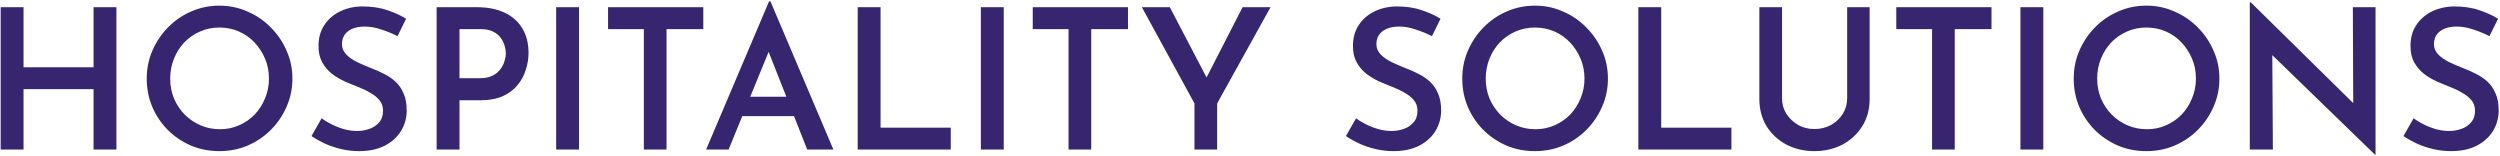 <svg width="1588" height="99" viewBox="0 0 1588 99" fill="none" xmlns="http://www.w3.org/2000/svg">
<path d="M73.953 4.576V95H59.42V56.619H14.953V95H0.421V4.576H14.953V42.708H59.42V4.576H73.953ZM93.204 49.912C93.204 43.619 94.405 37.698 96.806 32.15C99.208 26.602 102.52 21.675 106.743 17.369C110.966 13.063 115.852 9.71 121.4 7.308C127.031 4.824 133.034 3.582 139.41 3.582C145.703 3.582 151.624 4.824 157.172 7.308C162.803 9.71 167.73 13.063 171.953 17.369C176.259 21.675 179.612 26.602 182.014 32.15C184.498 37.698 185.74 43.619 185.74 49.912C185.74 56.288 184.498 62.25 182.014 67.798C179.612 73.346 176.259 78.273 171.953 82.579C167.73 86.802 162.803 90.114 157.172 92.516C151.624 94.834 145.703 95.994 139.41 95.994C132.951 95.994 126.948 94.834 121.4 92.516C115.852 90.114 110.966 86.844 106.743 82.703C102.52 78.48 99.208 73.595 96.806 68.047C94.405 62.416 93.204 56.371 93.204 49.912ZM108.109 49.912C108.109 54.384 108.896 58.565 110.469 62.457C112.125 66.349 114.403 69.785 117.301 72.767C120.199 75.665 123.553 77.942 127.362 79.598C131.171 81.254 135.311 82.082 139.783 82.082C144.089 82.082 148.105 81.254 151.831 79.598C155.64 77.942 158.952 75.665 161.768 72.767C164.583 69.785 166.777 66.349 168.351 62.457C170.007 58.565 170.835 54.384 170.835 49.912C170.835 45.358 170.007 41.135 168.351 37.243C166.695 33.351 164.459 29.914 161.643 26.933C158.828 23.952 155.516 21.634 151.707 19.978C147.898 18.322 143.799 17.494 139.41 17.494C135.021 17.494 130.922 18.322 127.113 19.978C123.304 21.634 119.951 23.952 117.052 26.933C114.237 29.914 112.043 33.392 110.469 37.367C108.896 41.259 108.109 45.441 108.109 49.912ZM252.499 22.959C249.269 21.302 245.833 19.895 242.189 18.736C238.546 17.494 235.068 16.872 231.756 16.872C227.284 16.872 223.723 17.866 221.074 19.853C218.507 21.841 217.223 24.573 217.223 28.051C217.223 30.535 218.134 32.73 219.956 34.634C221.778 36.456 224.096 38.071 226.912 39.478C229.727 40.803 232.708 42.087 235.855 43.329C238.587 44.323 241.278 45.523 243.928 46.931C246.661 48.256 249.104 49.912 251.257 51.899C253.409 53.887 255.107 56.371 256.349 59.352C257.674 62.25 258.336 65.852 258.336 70.158C258.336 74.878 257.136 79.225 254.734 83.2C252.333 87.092 248.897 90.197 244.425 92.516C239.953 94.834 234.488 95.994 228.029 95.994C224.303 95.994 220.618 95.58 216.975 94.752C213.414 93.924 210.019 92.806 206.79 91.398C203.56 89.907 200.579 88.251 197.847 86.43L204.305 75.126C206.293 76.617 208.57 77.983 211.137 79.225C213.704 80.468 216.354 81.461 219.086 82.207C221.819 82.869 224.386 83.2 226.787 83.2C229.354 83.2 231.88 82.786 234.364 81.958C236.931 81.13 239.043 79.764 240.699 77.859C242.438 75.955 243.307 73.429 243.307 70.282C243.307 67.715 242.562 65.521 241.071 63.699C239.581 61.877 237.635 60.304 235.234 58.979C232.915 57.572 230.348 56.33 227.533 55.253C224.717 54.177 221.819 52.976 218.838 51.651C215.94 50.326 213.249 48.711 210.764 46.807C208.28 44.819 206.251 42.418 204.678 39.603C203.105 36.787 202.318 33.309 202.318 29.169C202.318 24.201 203.477 19.895 205.796 16.251C208.115 12.608 211.303 9.71 215.36 7.557C219.5 5.404 224.262 4.244 229.644 4.079C236.02 4.079 241.444 4.866 245.916 6.439C250.47 7.929 254.486 9.751 257.964 11.904L252.499 22.959ZM302.931 4.576C309.804 4.576 315.684 5.735 320.569 8.054C325.455 10.372 329.181 13.684 331.748 17.99C334.398 22.296 335.723 27.513 335.723 33.641C335.723 37.201 335.143 40.762 333.984 44.323C332.907 47.883 331.168 51.113 328.767 54.011C326.448 56.909 323.302 59.269 319.327 61.091C315.435 62.83 310.632 63.699 304.919 63.699H291.877V95H277.344V4.576H302.931ZM304.919 49.664C308.065 49.664 310.715 49.125 312.868 48.049C315.021 46.972 316.677 45.606 317.837 43.95C319.079 42.294 319.948 40.596 320.445 38.857C321.025 37.036 321.314 35.421 321.314 34.013C321.314 32.523 321.066 30.908 320.569 29.169C320.072 27.347 319.244 25.65 318.085 24.076C316.926 22.42 315.311 21.096 313.241 20.102C311.171 19.025 308.521 18.487 305.291 18.487H291.877V49.664H304.919ZM353.277 4.576H367.809V95H353.277V4.576ZM386.24 4.576H446.73V18.487H423.378V95H408.97V18.487H386.24V4.576ZM448.517 95L488.513 0.849H489.382L529.377 95H512.733L484.538 23.58L494.971 16.5L462.801 95H448.517ZM473.607 61.464H504.536L509.504 73.76H469.26L473.607 61.464ZM544.807 4.576H559.339V81.089H603.93V95H544.807V4.576ZM623.044 4.576H637.576V95H623.044V4.576ZM656.007 4.576H716.497V18.487H693.145V95H678.737V18.487H656.007V4.576ZM758.729 65.687L725.316 4.576H743.078L768.541 53.266L764.194 53.514L789.284 4.576H807.046L773.137 65.687V95H758.729V65.687ZM909.57 22.959C906.341 21.302 902.904 19.895 899.261 18.736C895.617 17.494 892.139 16.872 888.827 16.872C884.356 16.872 880.795 17.866 878.145 19.853C875.578 21.841 874.295 24.573 874.295 28.051C874.295 30.535 875.206 32.73 877.027 34.634C878.849 36.456 881.168 38.071 883.983 39.478C886.798 40.803 889.779 42.087 892.926 43.329C895.659 44.323 898.35 45.523 901 46.931C903.732 48.256 906.175 49.912 908.328 51.899C910.481 53.887 912.179 56.371 913.421 59.352C914.746 62.25 915.408 65.852 915.408 70.158C915.408 74.878 914.207 79.225 911.806 83.2C909.405 87.092 905.968 90.197 901.497 92.516C897.025 94.834 891.56 95.994 885.101 95.994C881.375 95.994 877.69 95.58 874.046 94.752C870.486 93.924 867.091 92.806 863.861 91.398C860.632 89.907 857.651 88.251 854.918 86.43L861.377 75.126C863.364 76.617 865.641 77.983 868.208 79.225C870.775 80.468 873.425 81.461 876.158 82.207C878.89 82.869 881.457 83.2 883.859 83.2C886.426 83.2 888.951 82.786 891.436 81.958C894.003 81.13 896.114 79.764 897.77 77.859C899.509 75.955 900.379 73.429 900.379 70.282C900.379 67.715 899.633 65.521 898.143 63.699C896.652 61.877 894.706 60.304 892.305 58.979C889.986 57.572 887.419 56.33 884.604 55.253C881.789 54.177 878.89 52.976 875.909 51.651C873.011 50.326 870.32 48.711 867.836 46.807C865.352 44.819 863.323 42.418 861.75 39.603C860.176 36.787 859.39 33.309 859.39 29.169C859.39 24.201 860.549 19.895 862.867 16.251C865.186 12.608 868.374 9.71 872.432 7.557C876.572 5.404 881.333 4.244 886.716 4.079C893.092 4.079 898.516 4.866 902.987 6.439C907.541 7.929 911.557 9.751 915.035 11.904L909.57 22.959ZM928.826 49.912C928.826 43.619 930.027 37.698 932.428 32.15C934.83 26.602 938.142 21.675 942.365 17.369C946.588 13.063 951.474 9.71 957.022 7.308C962.653 4.824 968.656 3.582 975.032 3.582C981.325 3.582 987.246 4.824 992.794 7.308C998.425 9.71 1003.35 13.063 1007.58 17.369C1011.88 21.675 1015.23 26.602 1017.64 32.15C1020.12 37.698 1021.36 43.619 1021.36 49.912C1021.36 56.288 1020.12 62.25 1017.64 67.798C1015.23 73.346 1011.88 78.273 1007.58 82.579C1003.35 86.802 998.425 90.114 992.794 92.516C987.246 94.834 981.325 95.994 975.032 95.994C968.573 95.994 962.57 94.834 957.022 92.516C951.474 90.114 946.588 86.844 942.365 82.703C938.142 78.48 934.83 73.595 932.428 68.047C930.027 62.416 928.826 56.371 928.826 49.912ZM943.731 49.912C943.731 54.384 944.518 58.565 946.091 62.457C947.748 66.349 950.025 69.785 952.923 72.767C955.821 75.665 959.175 77.942 962.984 79.598C966.793 81.254 970.933 82.082 975.405 82.082C979.711 82.082 983.727 81.254 987.453 79.598C991.262 77.942 994.574 75.665 997.39 72.767C1000.21 69.785 1002.4 66.349 1003.97 62.457C1005.63 58.565 1006.46 54.384 1006.46 49.912C1006.46 45.358 1005.63 41.135 1003.97 37.243C1002.32 33.351 1000.08 29.914 997.266 26.933C994.45 23.952 991.138 21.634 987.329 19.978C983.52 18.322 979.421 17.494 975.032 17.494C970.643 17.494 966.545 18.322 962.735 19.978C958.926 21.634 955.573 23.952 952.675 26.933C949.859 29.914 947.665 33.392 946.091 37.367C944.518 41.259 943.731 45.441 943.731 49.912ZM1040.67 4.576H1055.21V81.089H1099.8V95H1040.67V4.576ZM1131.95 62.457C1131.95 66.018 1132.86 69.289 1134.68 72.27C1136.59 75.168 1139.07 77.528 1142.14 79.35C1145.2 81.089 1148.64 81.958 1152.45 81.958C1156.42 81.958 1159.98 81.089 1163.13 79.35C1166.28 77.528 1168.76 75.168 1170.58 72.27C1172.4 69.289 1173.31 66.018 1173.31 62.457V4.576H1187.6V62.83C1187.6 69.371 1186.02 75.168 1182.88 80.219C1179.73 85.188 1175.51 89.079 1170.21 91.895C1164.91 94.627 1158.99 95.994 1152.45 95.994C1145.99 95.994 1140.11 94.627 1134.81 91.895C1129.51 89.079 1125.29 85.188 1122.14 80.219C1119.08 75.168 1117.54 69.371 1117.54 62.83V4.576H1131.95V62.457ZM1204.52 4.576H1265.01V18.487H1241.66V95H1227.25V18.487H1204.52V4.576ZM1283.39 4.576H1297.92V95H1283.39V4.576ZM1317.22 49.912C1317.22 43.619 1318.42 37.698 1320.82 32.15C1323.23 26.602 1326.54 21.675 1330.76 17.369C1334.98 13.063 1339.87 9.71 1345.42 7.308C1351.05 4.824 1357.05 3.582 1363.43 3.582C1369.72 3.582 1375.64 4.824 1381.19 7.308C1386.82 9.71 1391.75 13.063 1395.97 17.369C1400.28 21.675 1403.63 26.602 1406.03 32.15C1408.52 37.698 1409.76 43.619 1409.76 49.912C1409.76 56.288 1408.52 62.25 1406.03 67.798C1403.63 73.346 1400.28 78.273 1395.97 82.579C1391.75 86.802 1386.82 90.114 1381.19 92.516C1375.64 94.834 1369.72 95.994 1363.43 95.994C1356.97 95.994 1350.97 94.834 1345.42 92.516C1339.87 90.114 1334.98 86.844 1330.76 82.703C1326.54 78.48 1323.23 73.595 1320.82 68.047C1318.42 62.416 1317.22 56.371 1317.22 49.912ZM1332.13 49.912C1332.13 54.384 1332.91 58.565 1334.49 62.457C1336.14 66.349 1338.42 69.785 1341.32 72.767C1344.22 75.665 1347.57 77.942 1351.38 79.598C1355.19 81.254 1359.33 82.082 1363.8 82.082C1368.11 82.082 1372.12 81.254 1375.85 79.598C1379.66 77.942 1382.97 75.665 1385.79 72.767C1388.6 69.785 1390.8 66.349 1392.37 62.457C1394.03 58.565 1394.85 54.384 1394.85 49.912C1394.85 45.358 1394.03 41.135 1392.37 37.243C1390.71 33.351 1388.48 29.914 1385.66 26.933C1382.85 23.952 1379.53 21.634 1375.73 19.978C1371.92 18.322 1367.82 17.494 1363.43 17.494C1359.04 17.494 1354.94 18.322 1351.13 19.978C1347.32 21.634 1343.97 23.952 1341.07 26.933C1338.26 29.914 1336.06 33.392 1334.49 37.367C1332.91 41.259 1332.13 45.441 1332.13 49.912ZM1508.56 98.229L1439.13 30.908L1443.35 32.647L1443.73 95H1429.07V1.47H1429.69L1498.13 68.792L1494.78 67.798L1494.53 4.576H1508.94V98.229H1508.56ZM1581.32 22.959C1578.09 21.302 1574.65 19.895 1571.01 18.736C1567.37 17.494 1563.89 16.872 1560.58 16.872C1556.1 16.872 1552.54 17.866 1549.89 19.853C1547.33 21.841 1546.04 24.573 1546.04 28.051C1546.04 30.535 1546.95 32.73 1548.78 34.634C1550.6 36.456 1552.92 38.071 1555.73 39.478C1558.55 40.803 1561.53 42.087 1564.67 43.329C1567.41 44.323 1570.1 45.523 1572.75 46.931C1575.48 48.256 1577.92 49.912 1580.08 51.899C1582.23 53.887 1583.93 56.371 1585.17 59.352C1586.49 62.25 1587.16 65.852 1587.16 70.158C1587.16 74.878 1585.96 79.225 1583.55 83.2C1581.15 87.092 1577.72 90.197 1573.25 92.516C1568.77 94.834 1563.31 95.994 1556.85 95.994C1553.12 95.994 1549.44 95.58 1545.79 94.752C1542.23 93.924 1538.84 92.806 1535.61 91.398C1532.38 89.907 1529.4 88.251 1526.67 86.43L1533.13 75.126C1535.11 76.617 1537.39 77.983 1539.96 79.225C1542.52 80.468 1545.17 81.461 1547.91 82.207C1550.64 82.869 1553.21 83.2 1555.61 83.2C1558.17 83.2 1560.7 82.786 1563.18 81.958C1565.75 81.13 1567.86 79.764 1569.52 77.859C1571.26 75.955 1572.13 73.429 1572.13 70.282C1572.13 67.715 1571.38 65.521 1569.89 63.699C1568.4 61.877 1566.45 60.304 1564.05 58.979C1561.74 57.572 1559.17 56.33 1556.35 55.253C1553.54 54.177 1550.64 52.976 1547.66 51.651C1544.76 50.326 1542.07 48.711 1539.58 46.807C1537.1 44.819 1535.07 42.418 1533.5 39.603C1531.92 36.787 1531.14 33.309 1531.14 29.169C1531.14 24.201 1532.3 19.895 1534.62 16.251C1536.93 12.608 1540.12 9.71 1544.18 7.557C1548.32 5.404 1553.08 4.244 1558.46 4.079C1564.84 4.079 1570.26 4.866 1574.74 6.439C1579.29 7.929 1583.31 9.751 1586.78 11.904L1581.32 22.959Z" fill="#37266F"/>
</svg>
